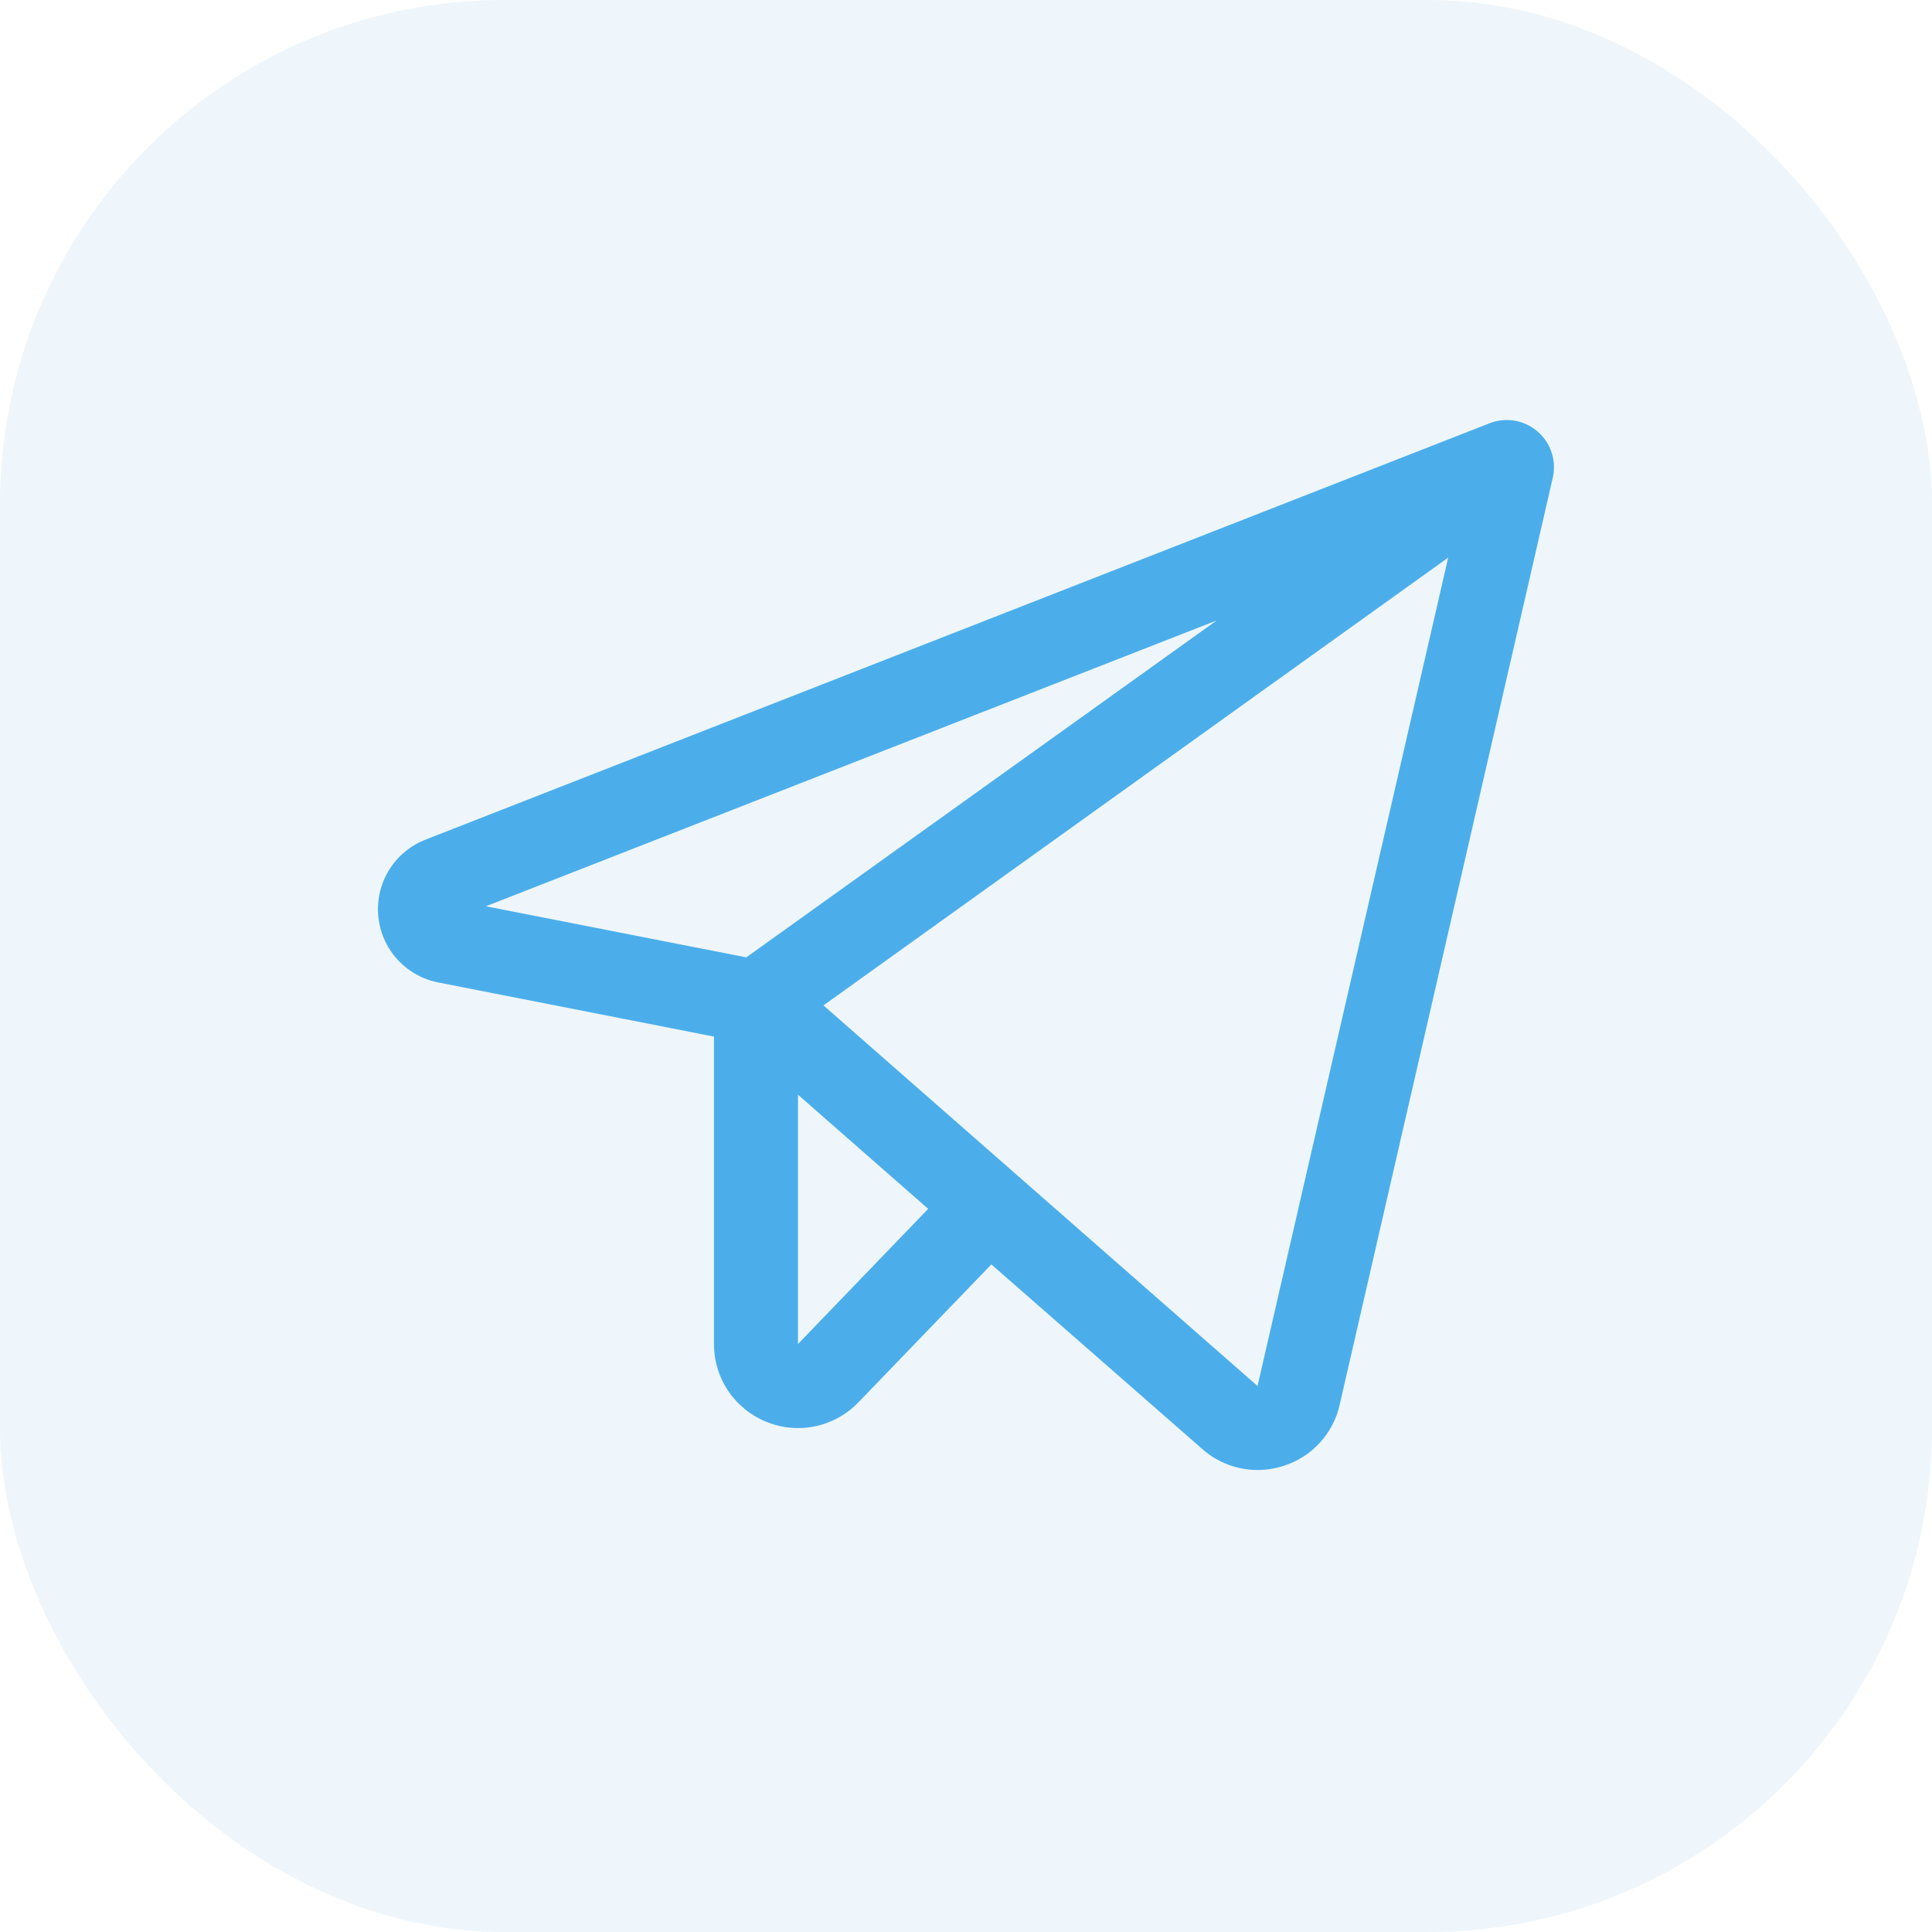 <svg width="46" height="46" viewBox="0 0 46 46" fill="none" xmlns="http://www.w3.org/2000/svg">
<rect width="46" height="46" rx="12" fill="#56A0D9" fill-opacity="0.1"/>
<path d="M36.61 10.274C36.455 10.14 36.266 10.051 36.065 10.016C35.863 9.982 35.656 10.003 35.465 10.078L10.132 19.991C9.773 20.131 9.469 20.383 9.266 20.711C9.063 21.038 8.972 21.422 9.006 21.806C9.04 22.19 9.198 22.552 9.456 22.838C9.714 23.124 10.058 23.319 10.436 23.392L17 24.681V32C16.998 32.399 17.117 32.788 17.34 33.119C17.563 33.45 17.88 33.706 18.25 33.854C18.619 34.005 19.026 34.041 19.416 33.958C19.806 33.875 20.163 33.676 20.439 33.388L23.604 30.105L28.625 34.5C28.987 34.821 29.454 34.999 29.939 35C30.151 35 30.362 34.967 30.564 34.901C30.893 34.797 31.19 34.607 31.424 34.352C31.658 34.097 31.821 33.785 31.897 33.447L36.971 11.375C37.017 11.176 37.007 10.968 36.943 10.774C36.88 10.58 36.764 10.407 36.61 10.274ZM28.967 14.774L17.769 22.794L11.569 21.578L28.967 14.774ZM19 32V26.065L22.099 28.782L19 32ZM29.941 33L19.606 23.938L34.481 13.276L29.941 33Z" fill="#4BAEEB"/>
</svg>
